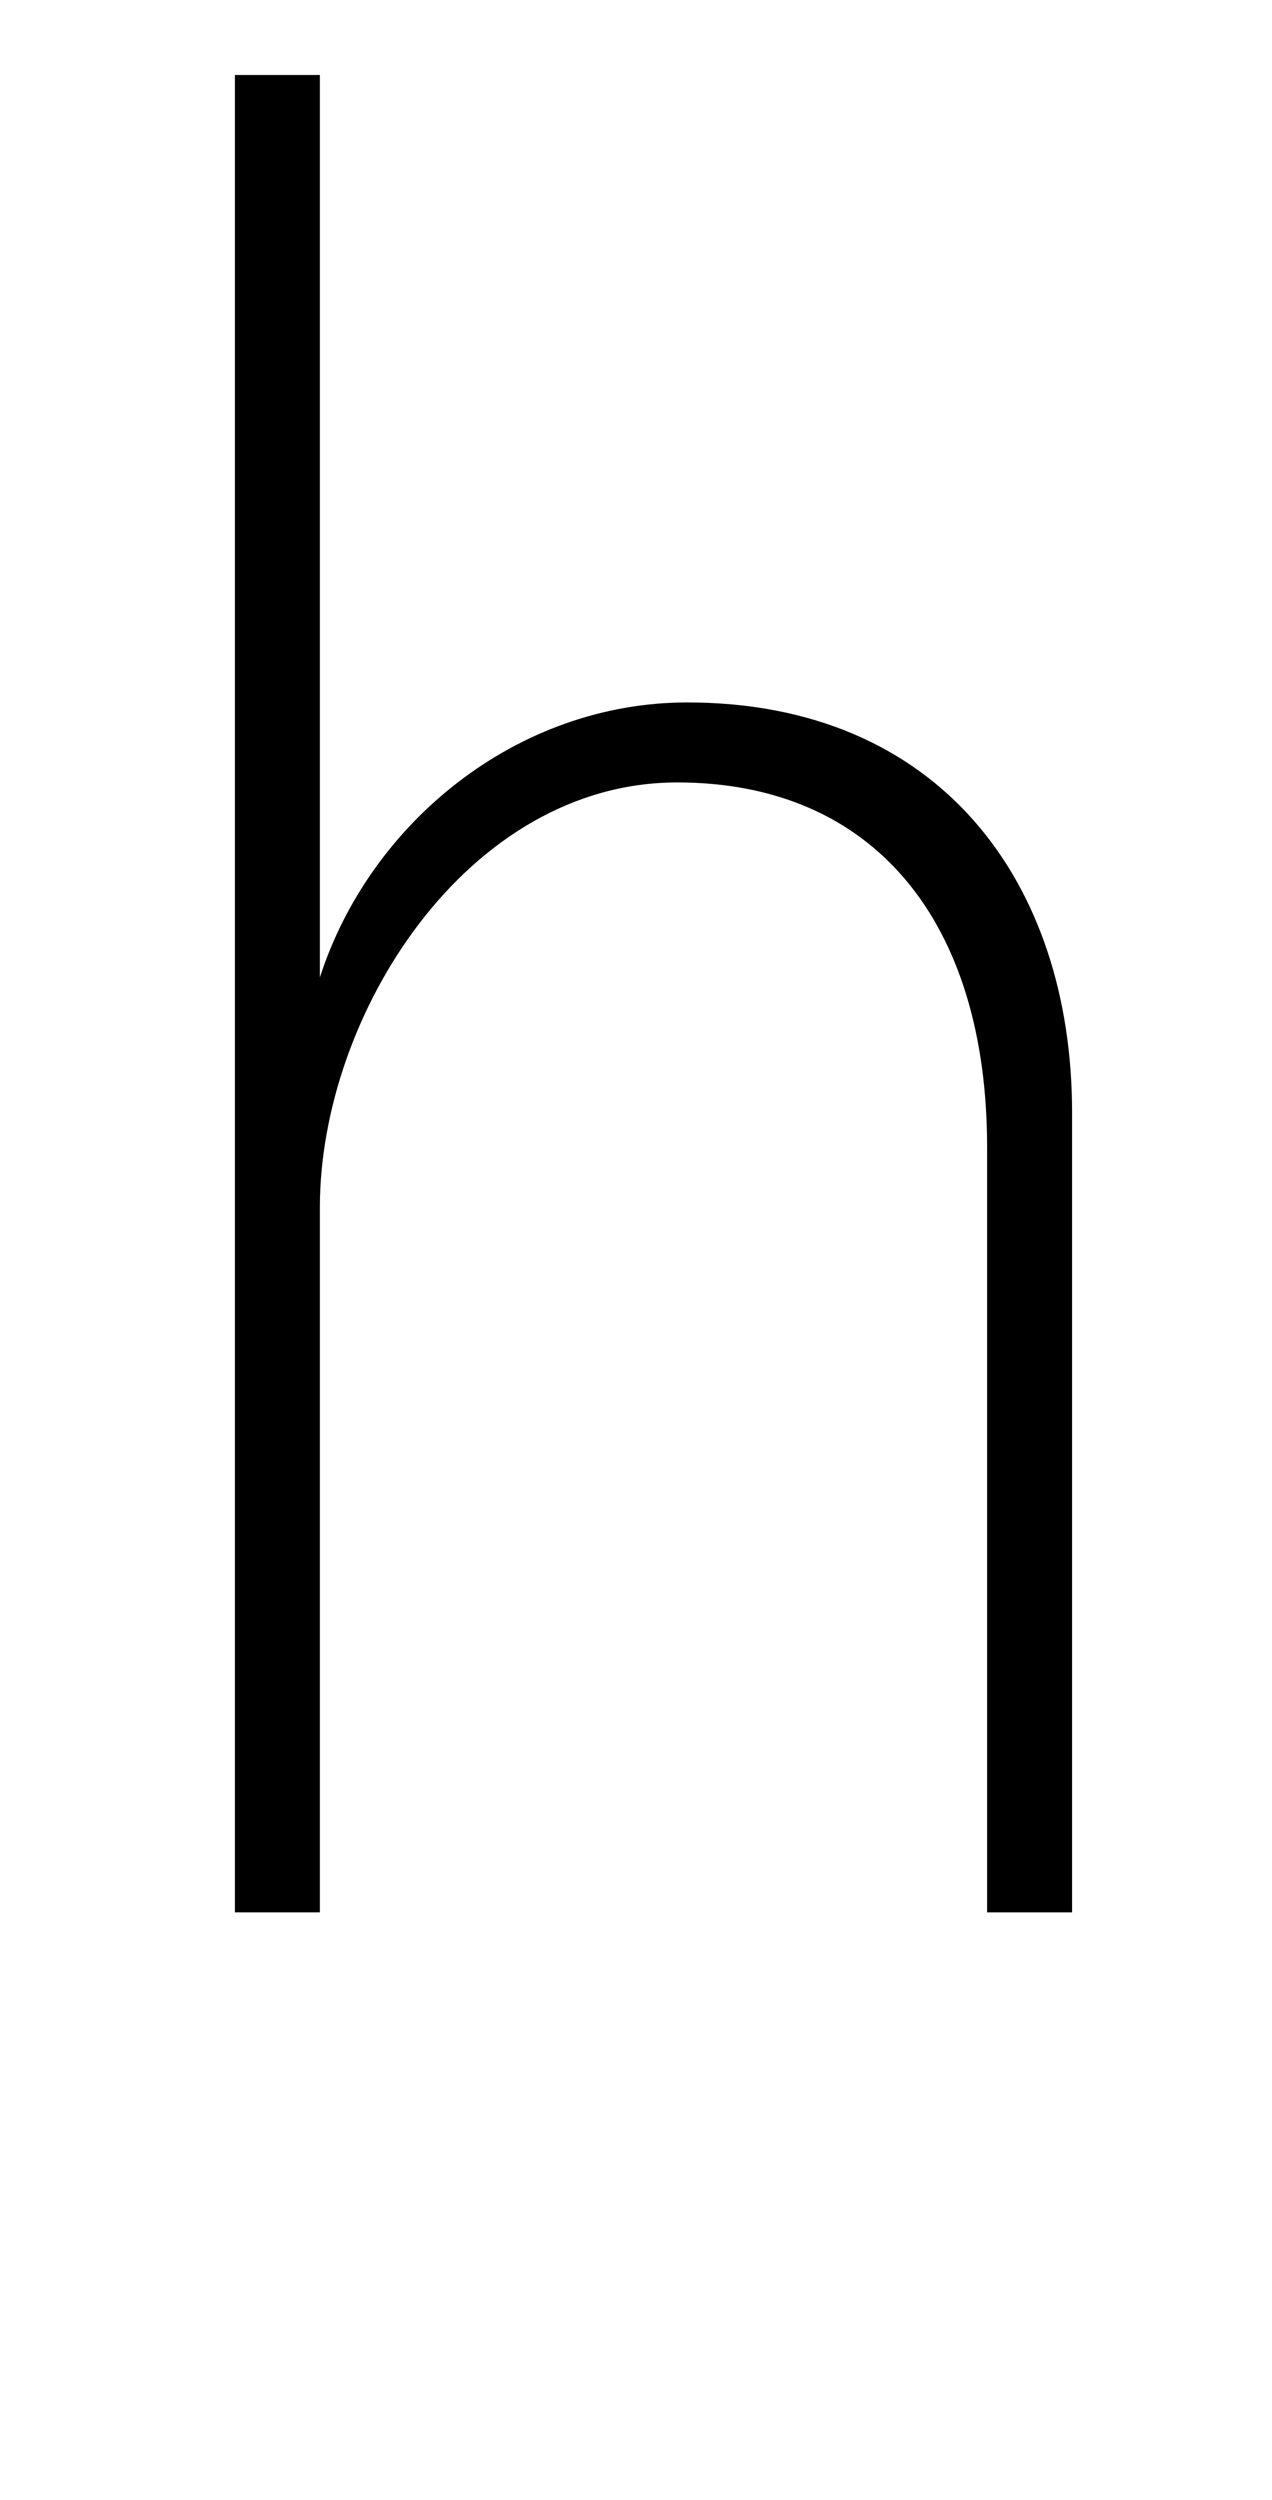 <?xml version="1.0" standalone="no"?>
<!DOCTYPE svg PUBLIC "-//W3C//DTD SVG 1.1//EN" "http://www.w3.org/Graphics/SVG/1.1/DTD/svg11.dtd" >
<svg xmlns="http://www.w3.org/2000/svg" xmlns:xlink="http://www.w3.org/1999/xlink" version="1.1" viewBox="-10 0 509 1000">
   <path fill="currentColor"
d="M118 30v361c20 -62 79 -110 147 -110c101 0 154 72 154 164v320h-34v-306c0 -90 -45 -146 -124 -146c-84 0 -143 93 -143 170v282h-34v-735h34z" />
</svg>
